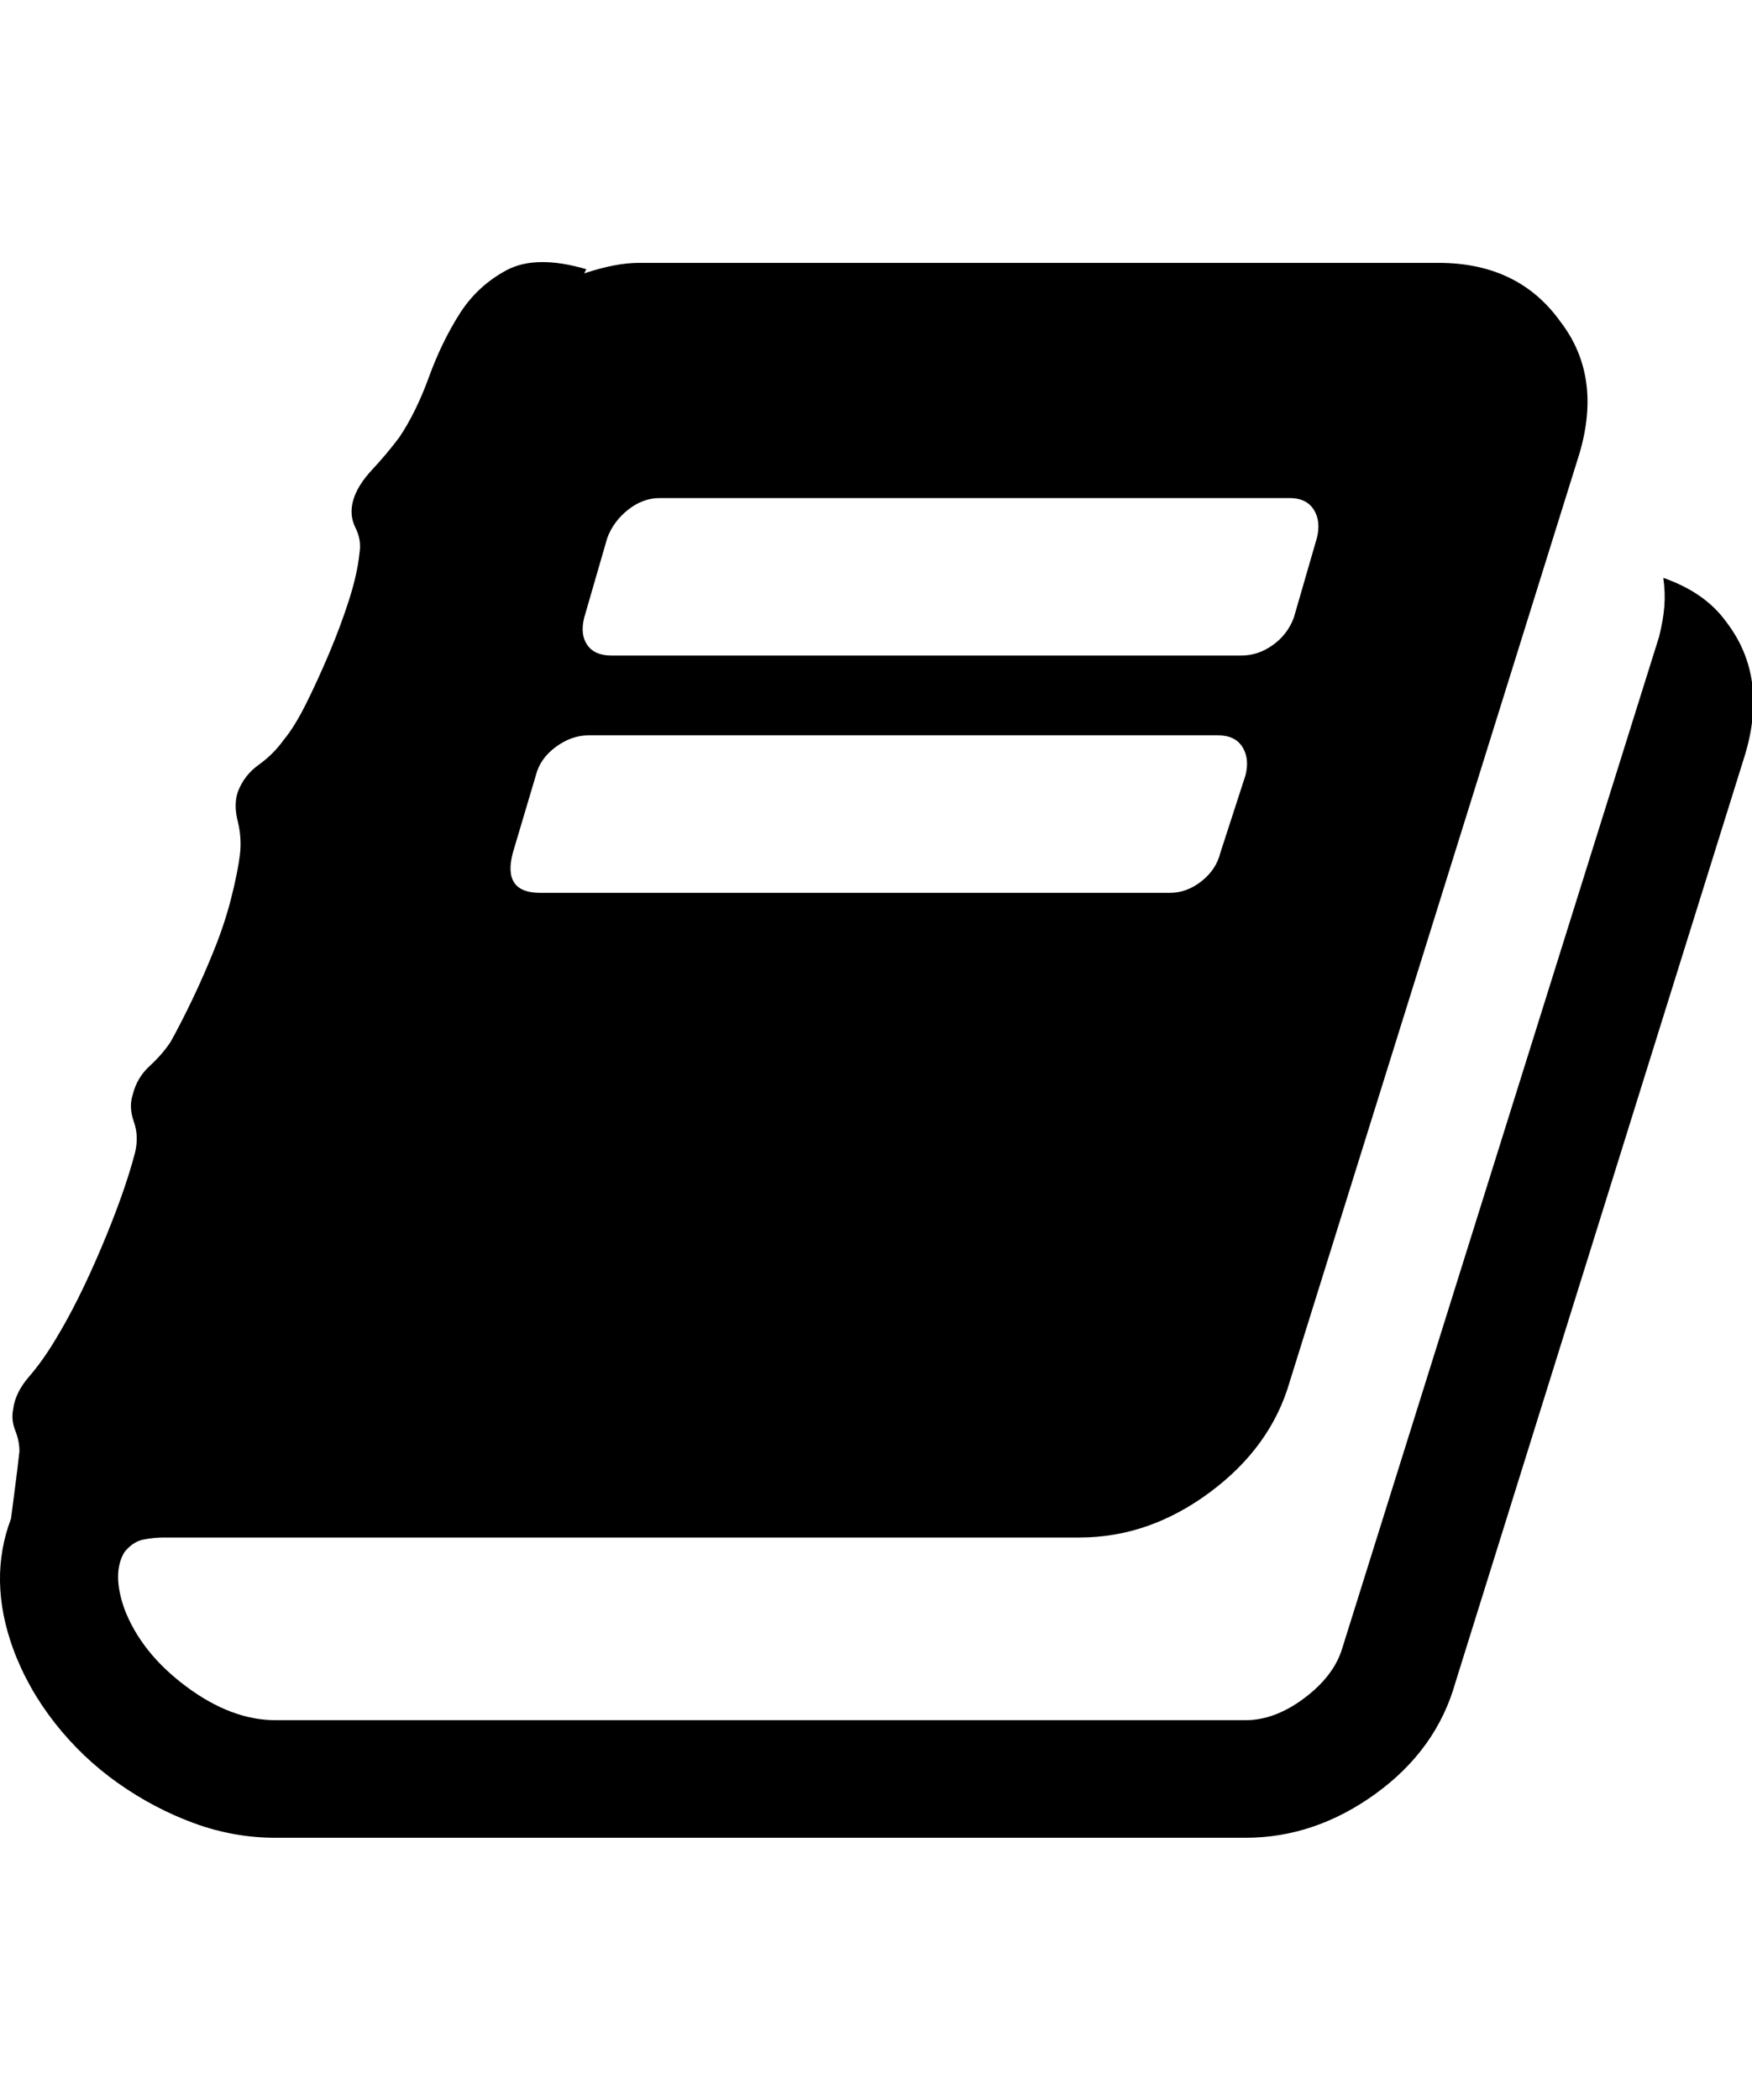<svg height="1000px" width="834.5px" xmlns="http://www.w3.org/2000/svg">
  <g>
    <path d="M5.25 723.19c0.667 -5.333 1.333 -10.5 2 -15.5c0.667 -5 1.333 -10.5 2 -16.5c0 -3.333 -0.667 -6.667 -2 -10c-1.333 -3.333 -1.667 -6.667 -1 -10c0.667 -5.333 3.167 -10.5 7.5 -15.5c4.333 -5 8.5 -10.833 12.5 -17.5c7.333 -12 14.667 -26.667 22 -44c7.333 -17.333 12.667 -32.333 16 -45c1.333 -5.333 1.167 -10.333 -0.5 -15c-1.667 -4.667 -1.833 -9 -0.5 -13c1.333 -5.333 4 -9.833 8 -13.5c4 -3.667 7.333 -7.5 10 -11.5c3.333 -6 6.833 -12.833 10.5 -20.5c3.667 -7.667 7.167 -15.667 10.5 -24c3.333 -8.333 6 -16.5 8 -24.5c2 -8 3.333 -14.667 4 -20c0.667 -5.333 0.333 -10.667 -1 -16c-1.333 -5.333 -1.333 -10 0 -14c2 -5.333 5.333 -9.667 10 -13c4.667 -3.333 8.667 -7.333 12 -12c3.333 -4 6.833 -9.667 10.5 -17c3.667 -7.333 7.333 -15.333 11 -24c3.667 -8.667 6.833 -17.167 9.5 -25.5c2.667 -8.333 4.333 -15.833 5 -22.5c0.667 -4 0 -8 -2 -12c-2 -4 -2.333 -8.333 -1 -13c1.333 -4.667 4.333 -9.5 9 -14.5c4.667 -5 9 -10.167 13 -15.5c5.333 -8 10 -17.5 14 -28.5c4 -11 8.833 -21 14.5 -30c5.667 -9 13.167 -16 22.5 -21c9.333 -5 22 -5.167 38 -0.5c0 0 -1 2 -1 2c10 -3.333 18.667 -5 26 -5c0 0 381 0 381 0c25.333 0 44.667 9.333 58 28c13.333 17.333 16.333 38.333 9 63c0 0 -138 442 -138 442c-6 20.667 -18.667 38.167 -38 52.5c-19.333 14.333 -40 21.5 -62 21.5c0 0 -436 0 -436 0c-3.333 0 -6.667 0.333 -10 1c-3.333 0.667 -6.333 2.667 -9 6c-4 6.667 -4 15.667 0 27c5.333 14 15.167 26.333 29.5 37c14.333 10.667 28.5 16 42.5 16c0 0 462 0 462 0c9.333 0 18.667 -3.5 28 -10.5c9.333 -7 15.333 -14.833 18 -23.5c0 0 151 -482 151 -482c1.333 -5.333 2.167 -10.167 2.5 -14.5c0.333 -4.333 0.167 -8.833 -0.5 -13.5c13.333 4.667 23.333 11.667 30 21c13.333 17.333 16.333 38.333 9 63c0 0 -138 442 -138 442c-6 21.333 -18.667 39 -38 53c-19.333 14 -40 21 -62 21c0 0 -462 0 -462 0c-13.333 0 -26.333 -2.333 -39 -7c-12.667 -4.667 -24.667 -11 -36 -19c-11.333 -8 -21.333 -17.5 -30 -28.5c-8.667 -11 -15.333 -22.833 -20 -35.5c-8 -22 -8.333 -42.667 -1 -62c0 0 0 0 0 0m239 -317c-3.333 12.667 1 19 13 19c0 0 300 0 300 0c5.333 0 10.333 -1.833 15 -5.5c4.667 -3.667 7.667 -8.167 9 -13.5c0 0 12 -37 12 -37c1.333 -5.333 0.833 -9.833 -1.5 -13.5c-2.333 -3.667 -6.167 -5.5 -11.5 -5.5c0 0 -300 0 -300 0c-5.333 0 -10.5 1.833 -15.5 5.5c-5 3.667 -8.167 8.167 -9.5 13.5c0 0 -11 37 -11 37m34 -112c-1.333 5.333 -0.833 9.667 1.5 13c2.333 3.333 6.167 5 11.5 5c0 0 300 0 300 0c5.333 0 10.333 -1.667 15 -5c4.667 -3.333 8 -7.667 10 -13c0 0 11 -38 11 -38c1.333 -5.333 0.833 -9.833 -1.5 -13.5c-2.333 -3.667 -6.167 -5.5 -11.5 -5.5c0 0 -300 0 -300 0c-5.333 0 -10.333 1.833 -15 5.5c-4.667 3.667 -8 8.167 -10 13.5c0 0 -11 38 -11 38" />
  </g>
</svg>